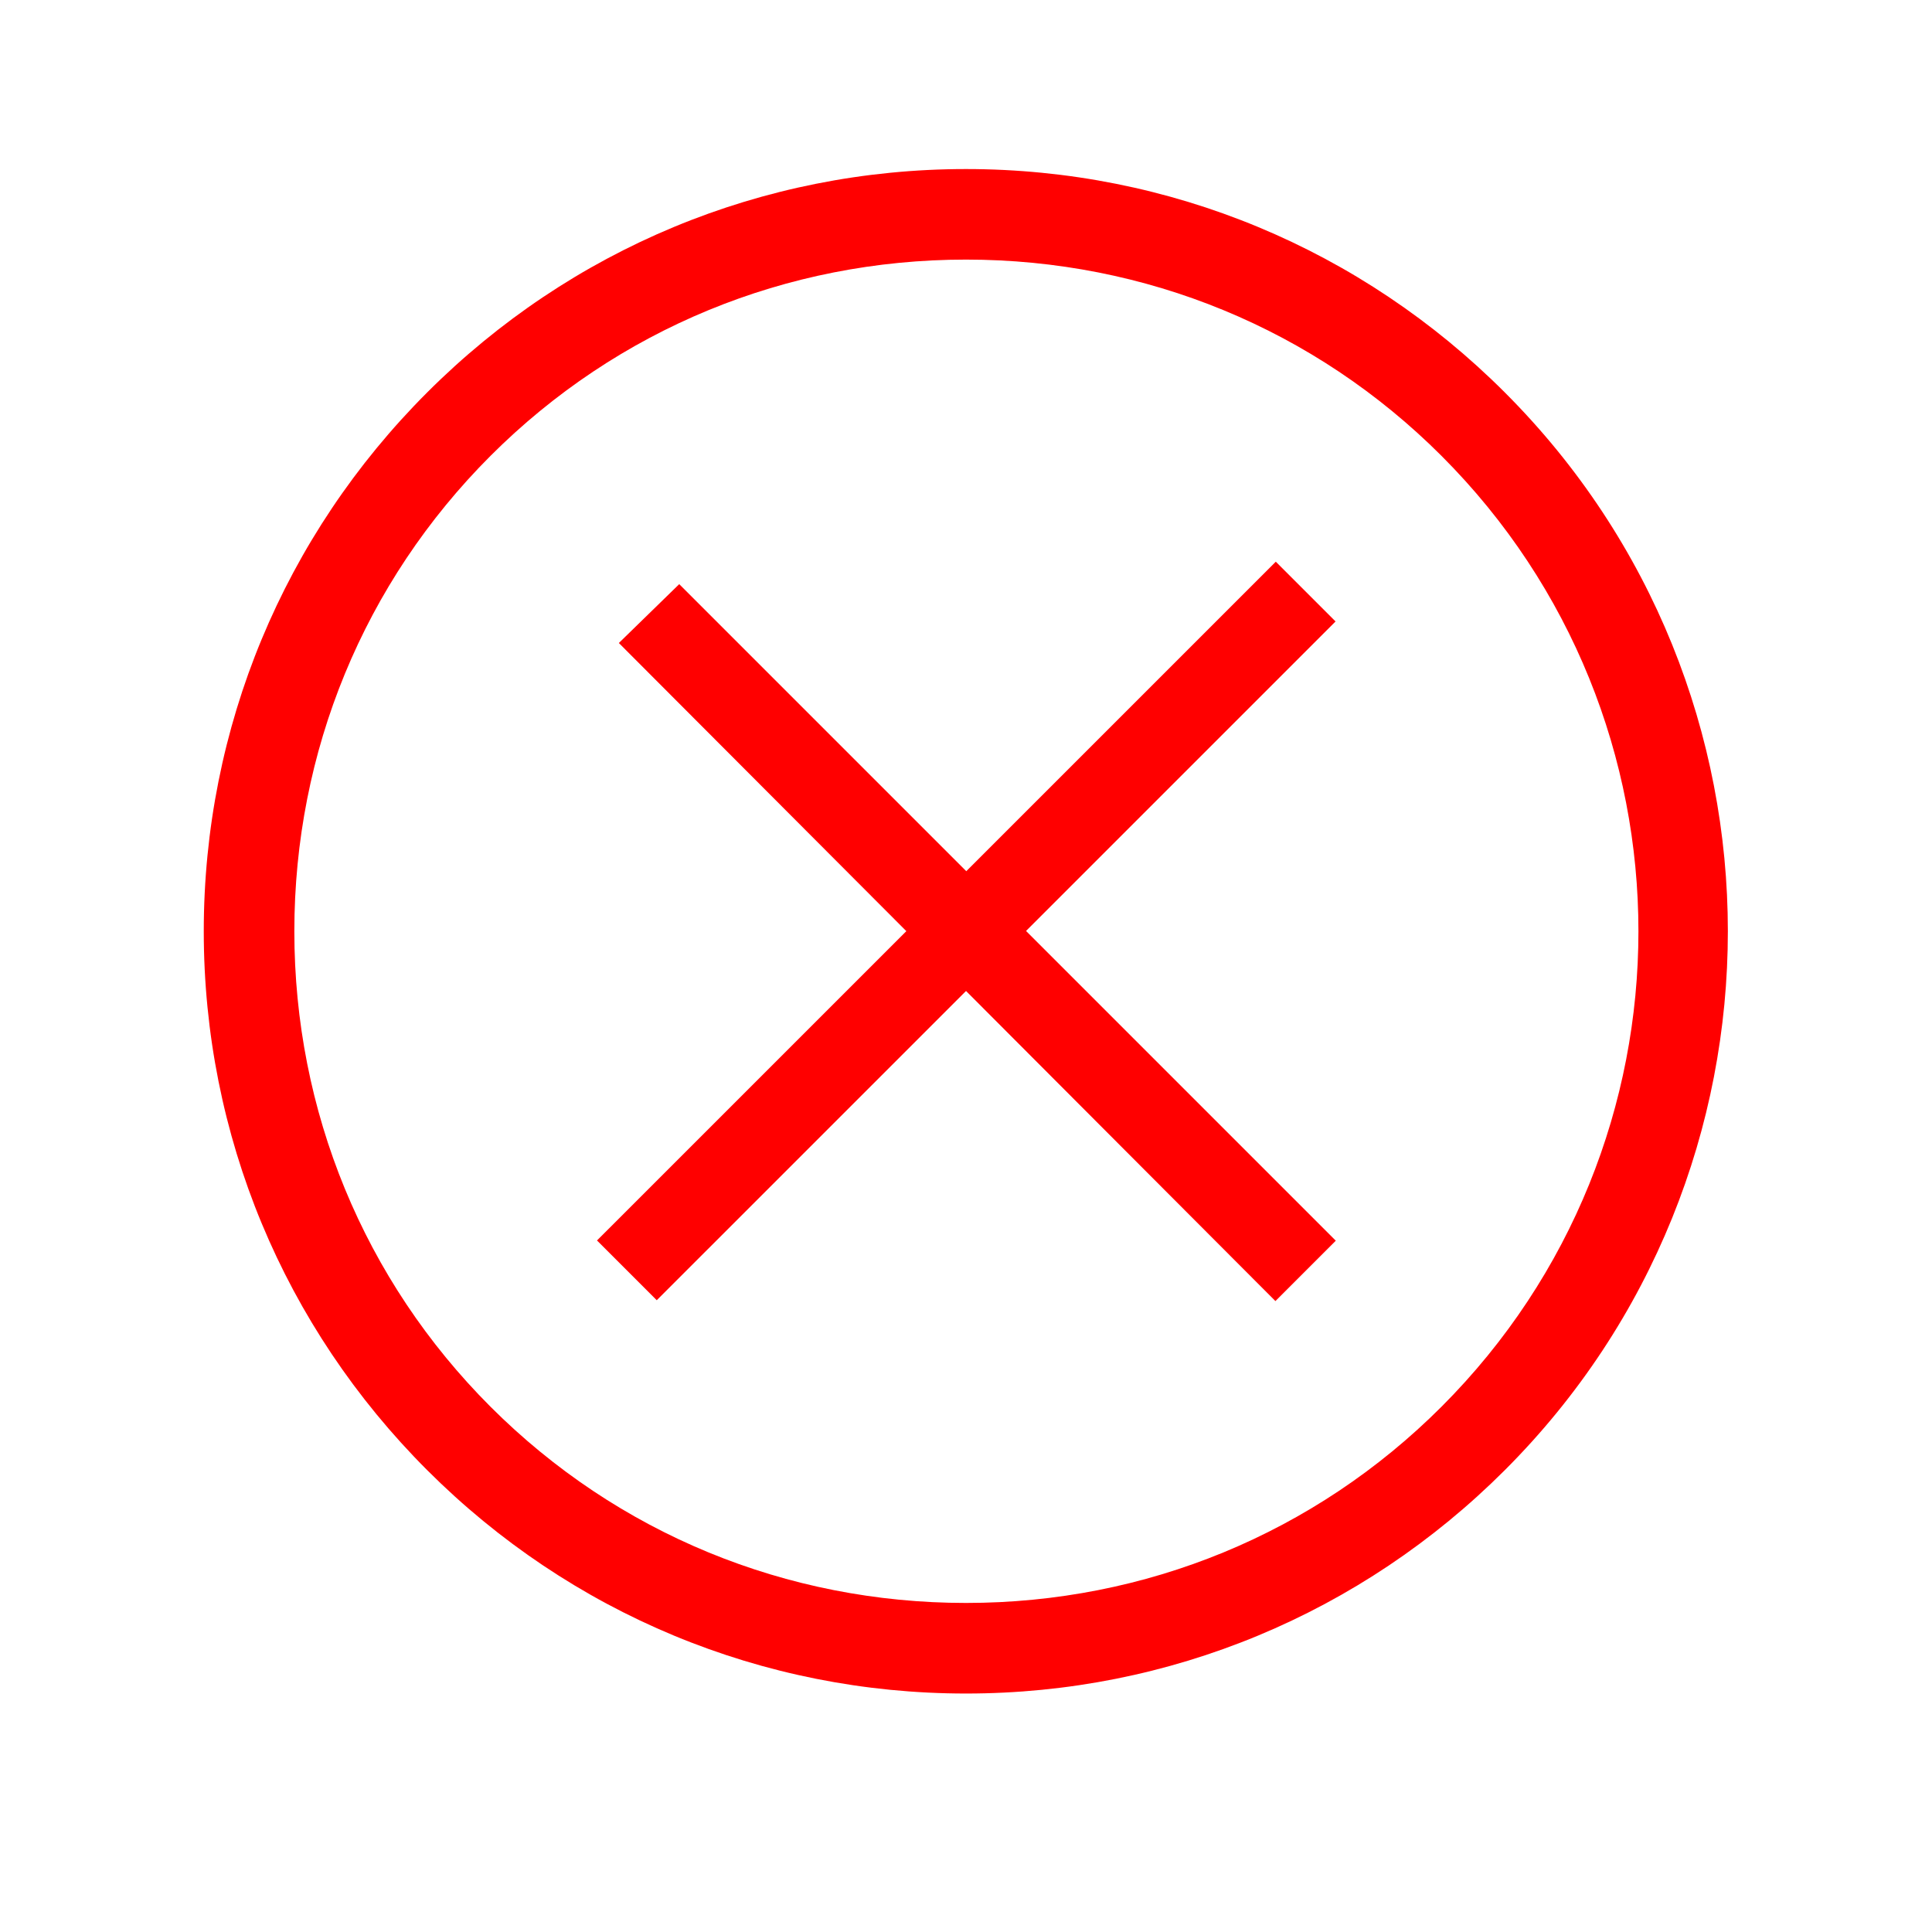 <svg width="60" height="60" viewBox="0 0 60 60" fill="none" xmlns="http://www.w3.org/2000/svg">
<path d="M30 52.594C23.672 52.594 17.719 50.109 13.266 45.656C8.812 41.203 6.328 35.25 6.328 28.922C6.328 22.594 8.812 16.641 13.266 12.188C17.719 7.734 23.672 5.25 30 5.25C36.328 5.25 42.281 7.734 46.734 12.188C55.969 21.422 55.969 36.422 46.734 45.656C42.281 50.109 36.328 52.594 30 52.594ZM30 8.062C24.422 8.062 19.172 10.219 15.234 14.156C11.297 18.094 9.141 23.344 9.141 28.922C9.141 34.5 11.297 39.75 15.234 43.688C19.172 47.625 24.422 49.781 30 49.781C35.578 49.781 40.828 47.625 44.766 43.688C52.922 35.531 52.922 22.312 44.766 14.156C40.828 10.219 35.578 8.062 30 8.062Z" fill="red"/>
<path d="M41.477 19.3L20.396 40.38L18.54 38.524L39.621 17.444L41.477 19.3Z" fill="red"/>
<path d="M19.219 19.969L21.094 18.141L41.484 38.531L39.609 40.406L19.219 19.969Z" fill="red"/>
</svg>
